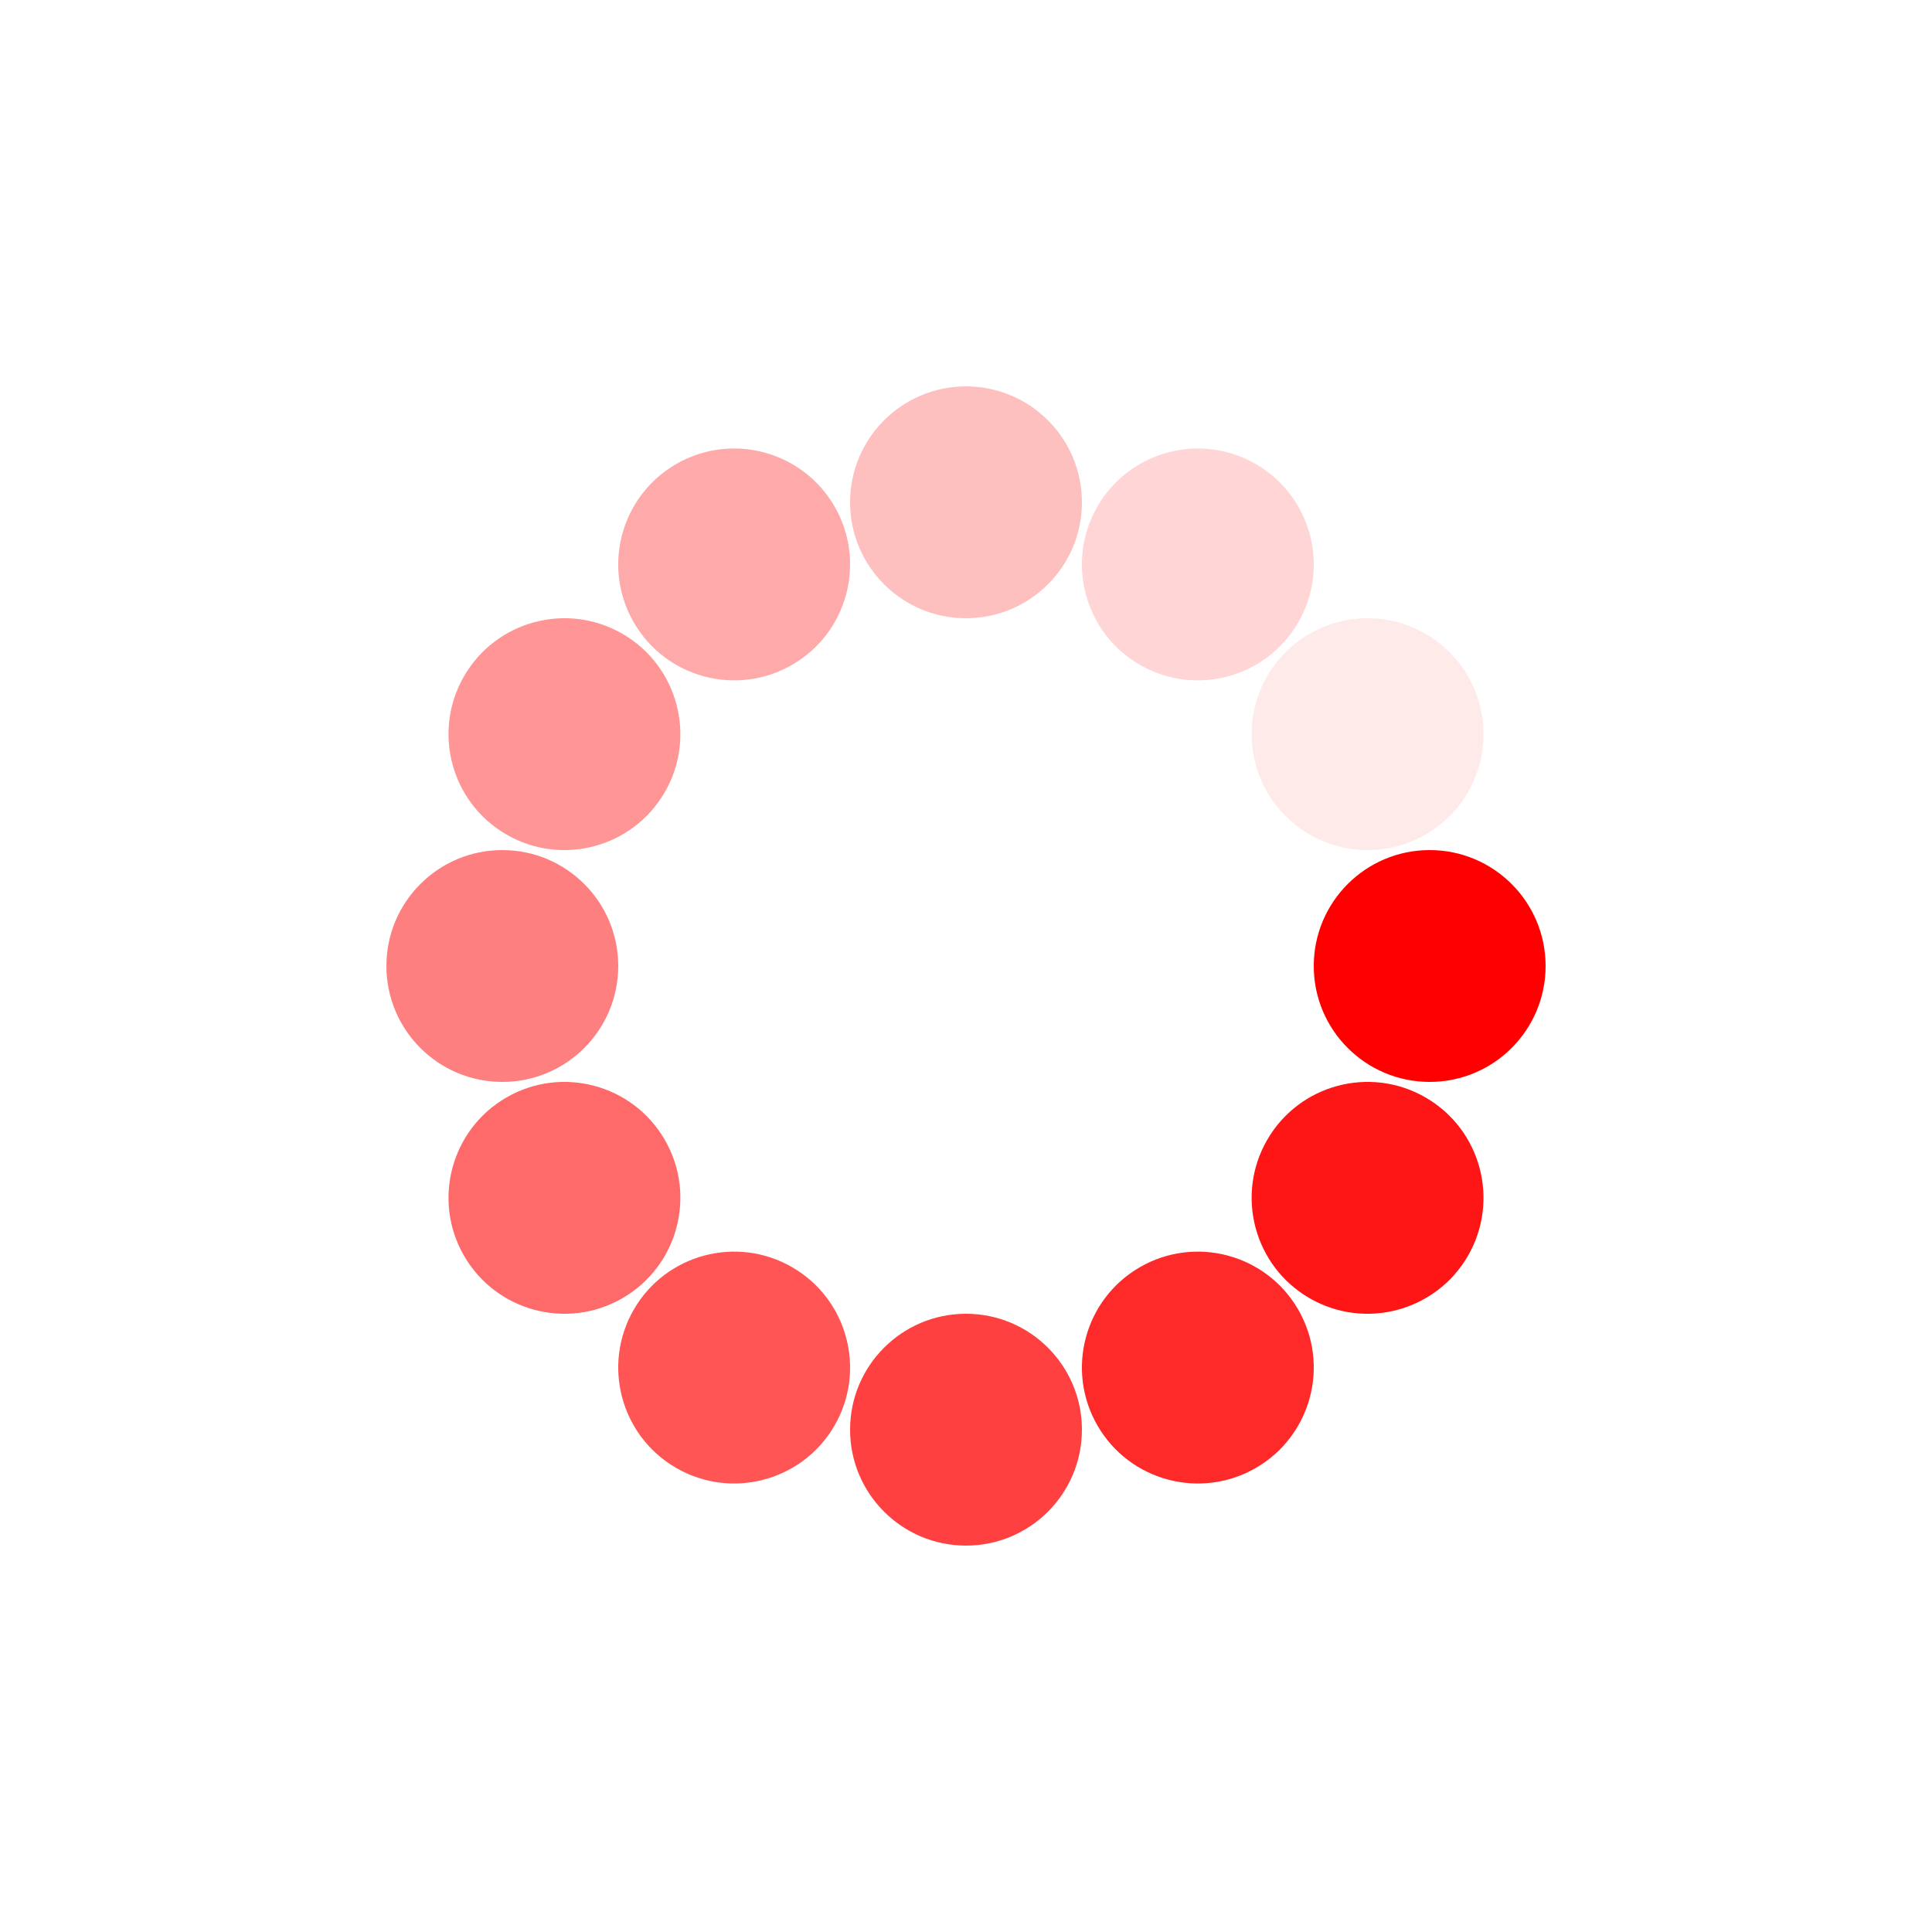 <?xml version="1.0" encoding="utf-8"?>
<svg xmlns="http://www.w3.org/2000/svg" xmlns:xlink="http://www.w3.org/1999/xlink" style="margin: auto; background: none; display: block; shape-rendering: auto;" width="200px" height="200px" viewBox="0 0 100 100" preserveAspectRatio="xMidYMid">
<g transform="translate(74,50)">
<g transform="rotate(0)">
<circle cx="0" cy="0" r="6" fill="#fe0000" fill-opacity="1">
  <animateTransform attributeName="transform" type="scale" begin="-0.917s" values="3.79 1;1 1" keyTimes="0;1" dur="1s" repeatCount="indefinite"></animateTransform>
  <animate attributeName="fill-opacity" keyTimes="0;1" dur="1s" repeatCount="indefinite" values="1;0" begin="-0.917s"></animate>
</circle>
</g>
</g><g transform="translate(70.785,62)">
<g transform="rotate(30)">
<circle cx="0" cy="0" r="6" fill="#fe0000" fill-opacity="0.917">
  <animateTransform attributeName="transform" type="scale" begin="-0.833s" values="3.79 1;1 1" keyTimes="0;1" dur="1s" repeatCount="indefinite"></animateTransform>
  <animate attributeName="fill-opacity" keyTimes="0;1" dur="1s" repeatCount="indefinite" values="1;0" begin="-0.833s"></animate>
</circle>
</g>
</g><g transform="translate(62,70.785)">
<g transform="rotate(60)">
<circle cx="0" cy="0" r="6" fill="#fe0000" fill-opacity="0.833">
  <animateTransform attributeName="transform" type="scale" begin="-0.75s" values="3.79 1;1 1" keyTimes="0;1" dur="1s" repeatCount="indefinite"></animateTransform>
  <animate attributeName="fill-opacity" keyTimes="0;1" dur="1s" repeatCount="indefinite" values="1;0" begin="-0.75s"></animate>
</circle>
</g>
</g><g transform="translate(50,74)">
<g transform="rotate(90)">
<circle cx="0" cy="0" r="6" fill="#fe0000" fill-opacity="0.75">
  <animateTransform attributeName="transform" type="scale" begin="-0.667s" values="3.79 1;1 1" keyTimes="0;1" dur="1s" repeatCount="indefinite"></animateTransform>
  <animate attributeName="fill-opacity" keyTimes="0;1" dur="1s" repeatCount="indefinite" values="1;0" begin="-0.667s"></animate>
</circle>
</g>
</g><g transform="translate(38,70.785)">
<g transform="rotate(120)">
<circle cx="0" cy="0" r="6" fill="#fe0000" fill-opacity="0.667">
  <animateTransform attributeName="transform" type="scale" begin="-0.583s" values="3.79 1;1 1" keyTimes="0;1" dur="1s" repeatCount="indefinite"></animateTransform>
  <animate attributeName="fill-opacity" keyTimes="0;1" dur="1s" repeatCount="indefinite" values="1;0" begin="-0.583s"></animate>
</circle>
</g>
</g><g transform="translate(29.215,62)">
<g transform="rotate(150)">
<circle cx="0" cy="0" r="6" fill="#fe0000" fill-opacity="0.583">
  <animateTransform attributeName="transform" type="scale" begin="-0.5s" values="3.79 1;1 1" keyTimes="0;1" dur="1s" repeatCount="indefinite"></animateTransform>
  <animate attributeName="fill-opacity" keyTimes="0;1" dur="1s" repeatCount="indefinite" values="1;0" begin="-0.5s"></animate>
</circle>
</g>
</g><g transform="translate(26,50)">
<g transform="rotate(180)">
<circle cx="0" cy="0" r="6" fill="#fe0000" fill-opacity="0.5">
  <animateTransform attributeName="transform" type="scale" begin="-0.417s" values="3.79 1;1 1" keyTimes="0;1" dur="1s" repeatCount="indefinite"></animateTransform>
  <animate attributeName="fill-opacity" keyTimes="0;1" dur="1s" repeatCount="indefinite" values="1;0" begin="-0.417s"></animate>
</circle>
</g>
</g><g transform="translate(29.215,38)">
<g transform="rotate(210)">
<circle cx="0" cy="0" r="6" fill="#fe0000" fill-opacity="0.417">
  <animateTransform attributeName="transform" type="scale" begin="-0.333s" values="3.79 1;1 1" keyTimes="0;1" dur="1s" repeatCount="indefinite"></animateTransform>
  <animate attributeName="fill-opacity" keyTimes="0;1" dur="1s" repeatCount="indefinite" values="1;0" begin="-0.333s"></animate>
</circle>
</g>
</g><g transform="translate(38,29.215)">
<g transform="rotate(240)">
<circle cx="0" cy="0" r="6" fill="#fe0000" fill-opacity="0.333">
  <animateTransform attributeName="transform" type="scale" begin="-0.25s" values="3.79 1;1 1" keyTimes="0;1" dur="1s" repeatCount="indefinite"></animateTransform>
  <animate attributeName="fill-opacity" keyTimes="0;1" dur="1s" repeatCount="indefinite" values="1;0" begin="-0.25s"></animate>
</circle>
</g>
</g><g transform="translate(50,26)">
<g transform="rotate(270)">
<circle cx="0" cy="0" r="6" fill="#fe0000" fill-opacity="0.25">
  <animateTransform attributeName="transform" type="scale" begin="-0.167s" values="3.79 1;1 1" keyTimes="0;1" dur="1s" repeatCount="indefinite"></animateTransform>
  <animate attributeName="fill-opacity" keyTimes="0;1" dur="1s" repeatCount="indefinite" values="1;0" begin="-0.167s"></animate>
</circle>
</g>
</g><g transform="translate(62,29.215)">
<g transform="rotate(300)">
<circle cx="0" cy="0" r="6" fill="#fe0000" fill-opacity="0.167">
  <animateTransform attributeName="transform" type="scale" begin="-0.083s" values="3.79 1;1 1" keyTimes="0;1" dur="1s" repeatCount="indefinite"></animateTransform>
  <animate attributeName="fill-opacity" keyTimes="0;1" dur="1s" repeatCount="indefinite" values="1;0" begin="-0.083s"></animate>
</circle>
</g>
</g><g transform="translate(70.785,38)">
<g transform="rotate(330)">
<circle cx="0" cy="0" r="6" fill="#fe0000" fill-opacity="0.083">
  <animateTransform attributeName="transform" type="scale" begin="0s" values="3.79 1;1 1" keyTimes="0;1" dur="1s" repeatCount="indefinite"></animateTransform>
  <animate attributeName="fill-opacity" keyTimes="0;1" dur="1s" repeatCount="indefinite" values="1;0" begin="0s"></animate>
</circle>
</g>
</g>
<!-- [ldio] generated by https://loading.io/ --></svg>